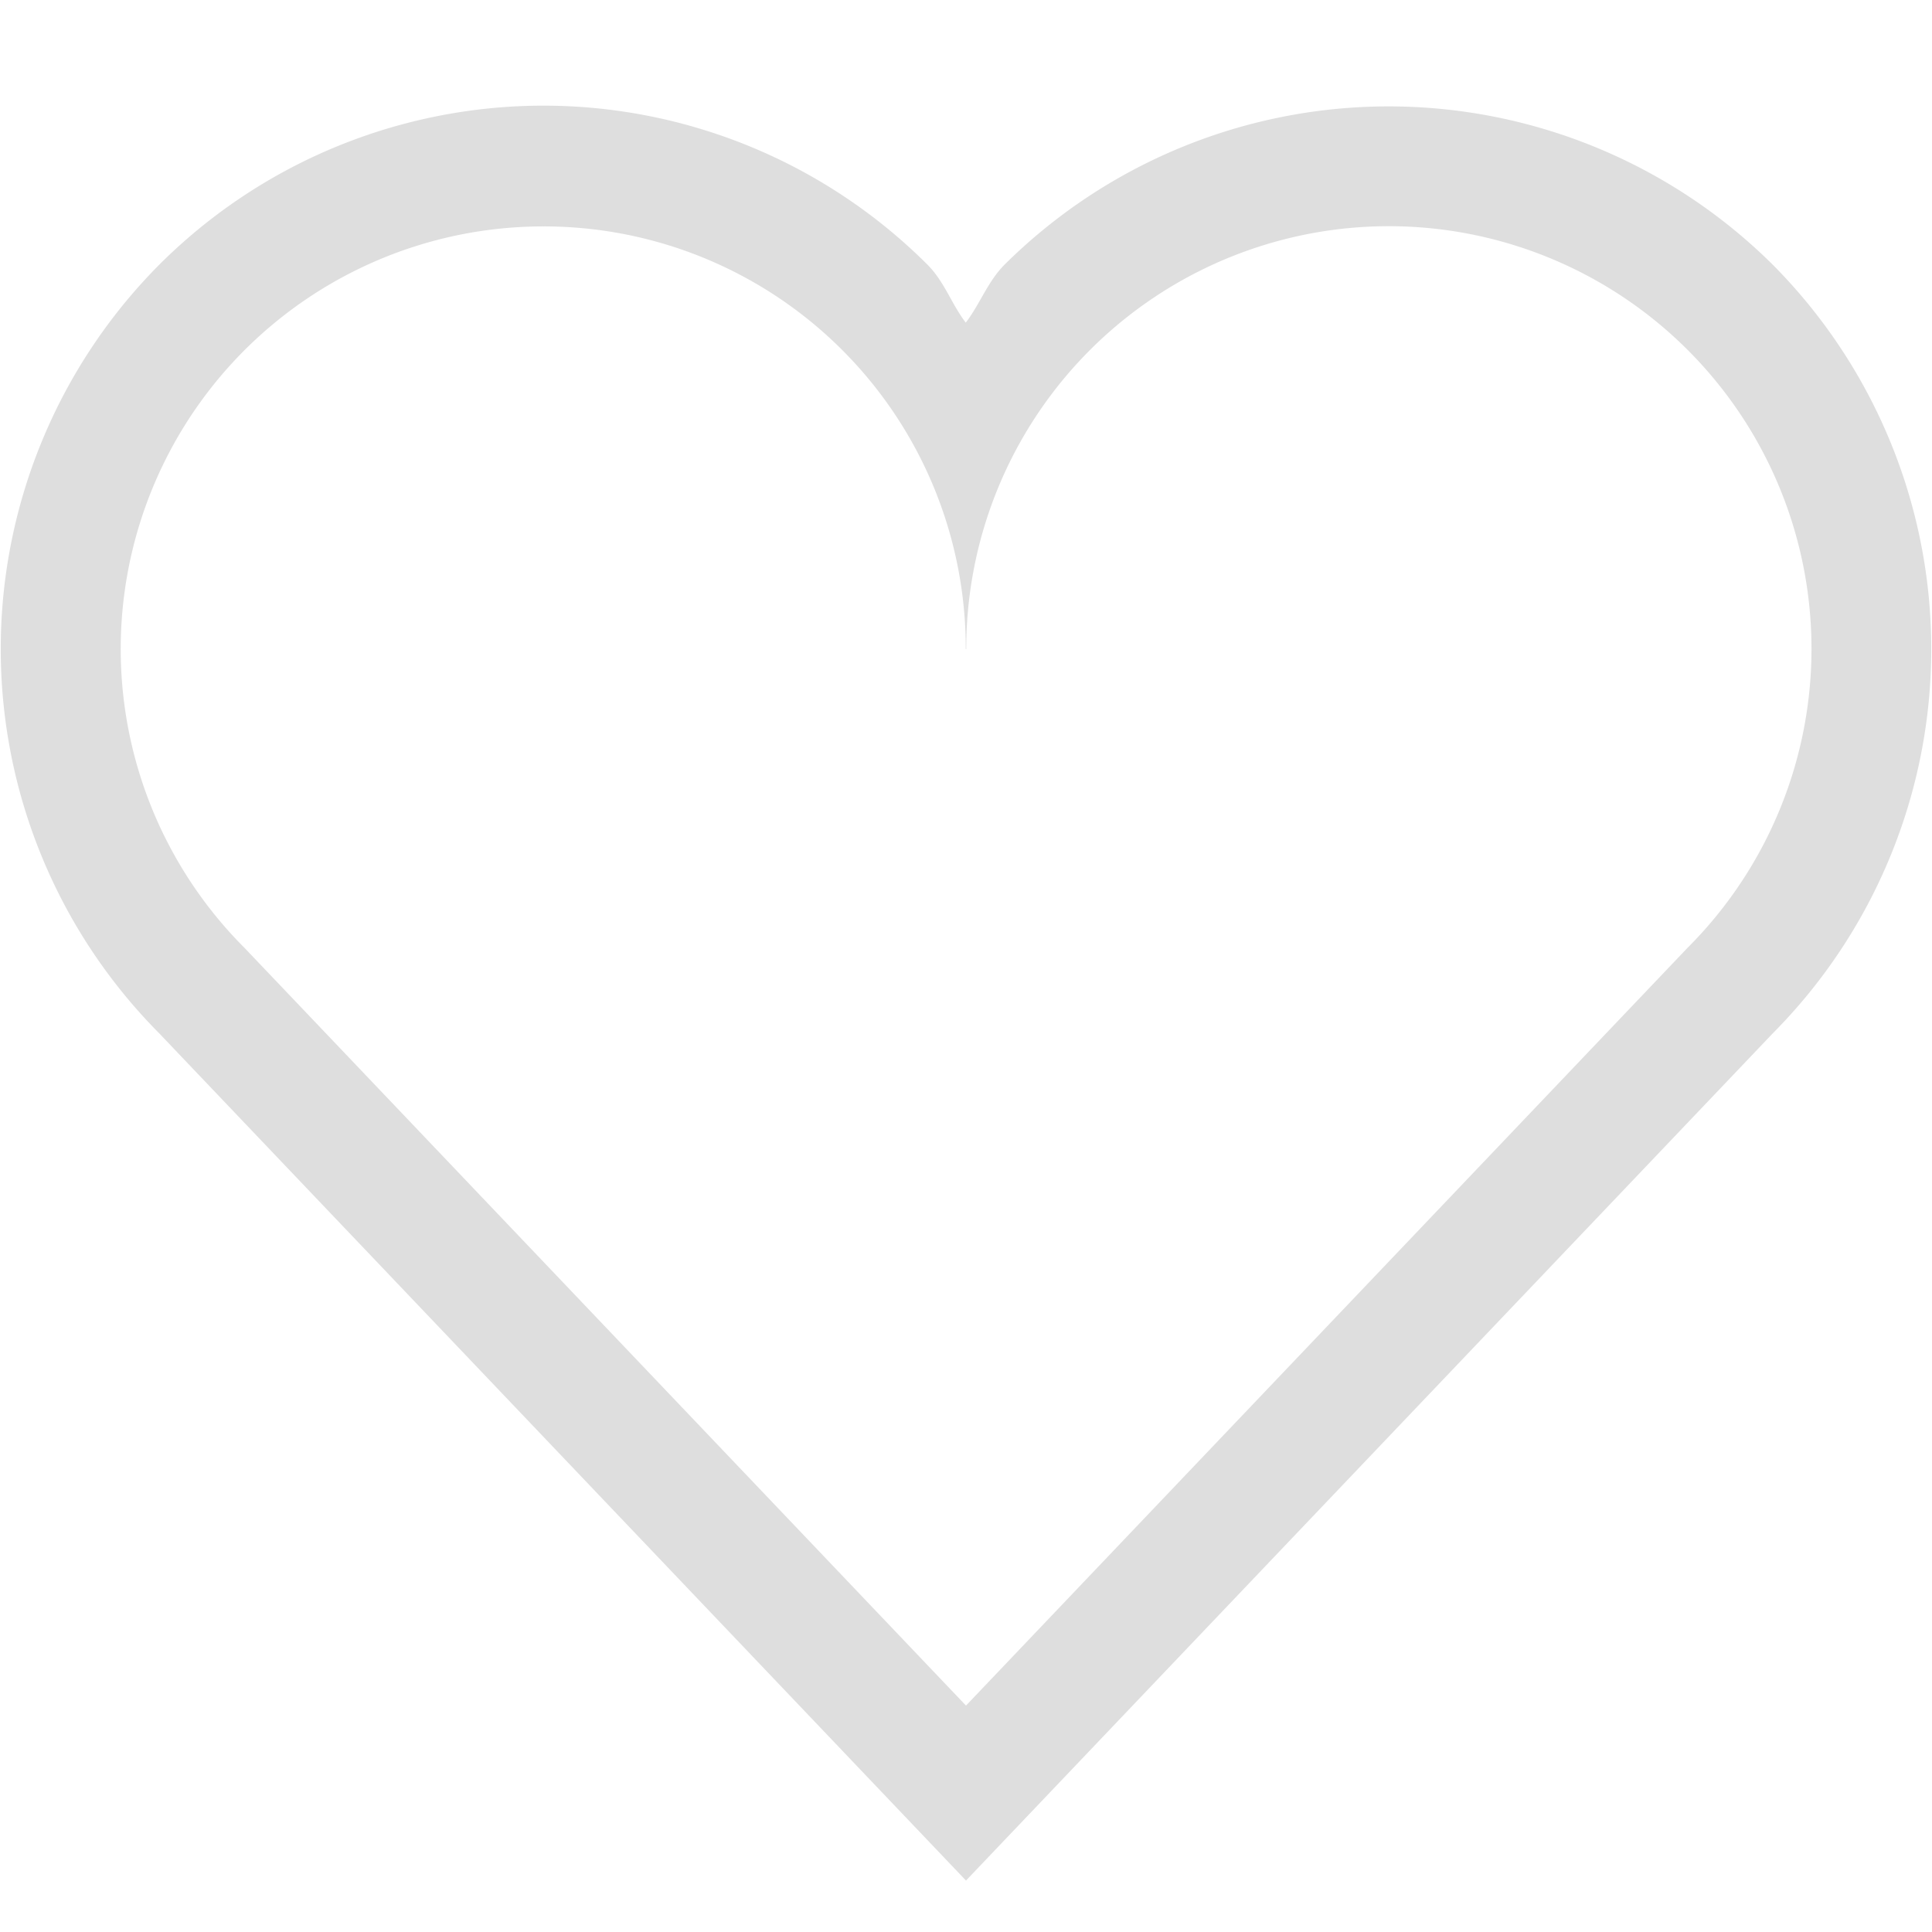 <svg xmlns="http://www.w3.org/2000/svg" viewBox="0 0 16 16">
<path fill="#dedede" d="M4.5.875c-1.15 0-2.307.444-3.182 1.318a4.515 4.515 0 0 0 0 6.364L8 15.574l6.682-7.017a4.515 4.515 0 0 0 0-6.364 4.515 4.515 0 0 0-6.364 0c-.138.139-.202.325-.32.479-.118-.154-.176-.338-.316-.479A4.5 4.5 0 0 0 4.5.875m0 1a3.494 3.494 0 0 1 3.498 3.5h.004a3.5 3.5 0 1 1 5.973 2.475L8 14.125 2.025 7.85A3.5 3.5 0 0 1 4.5 1.875" color="#000"/>
</svg>
